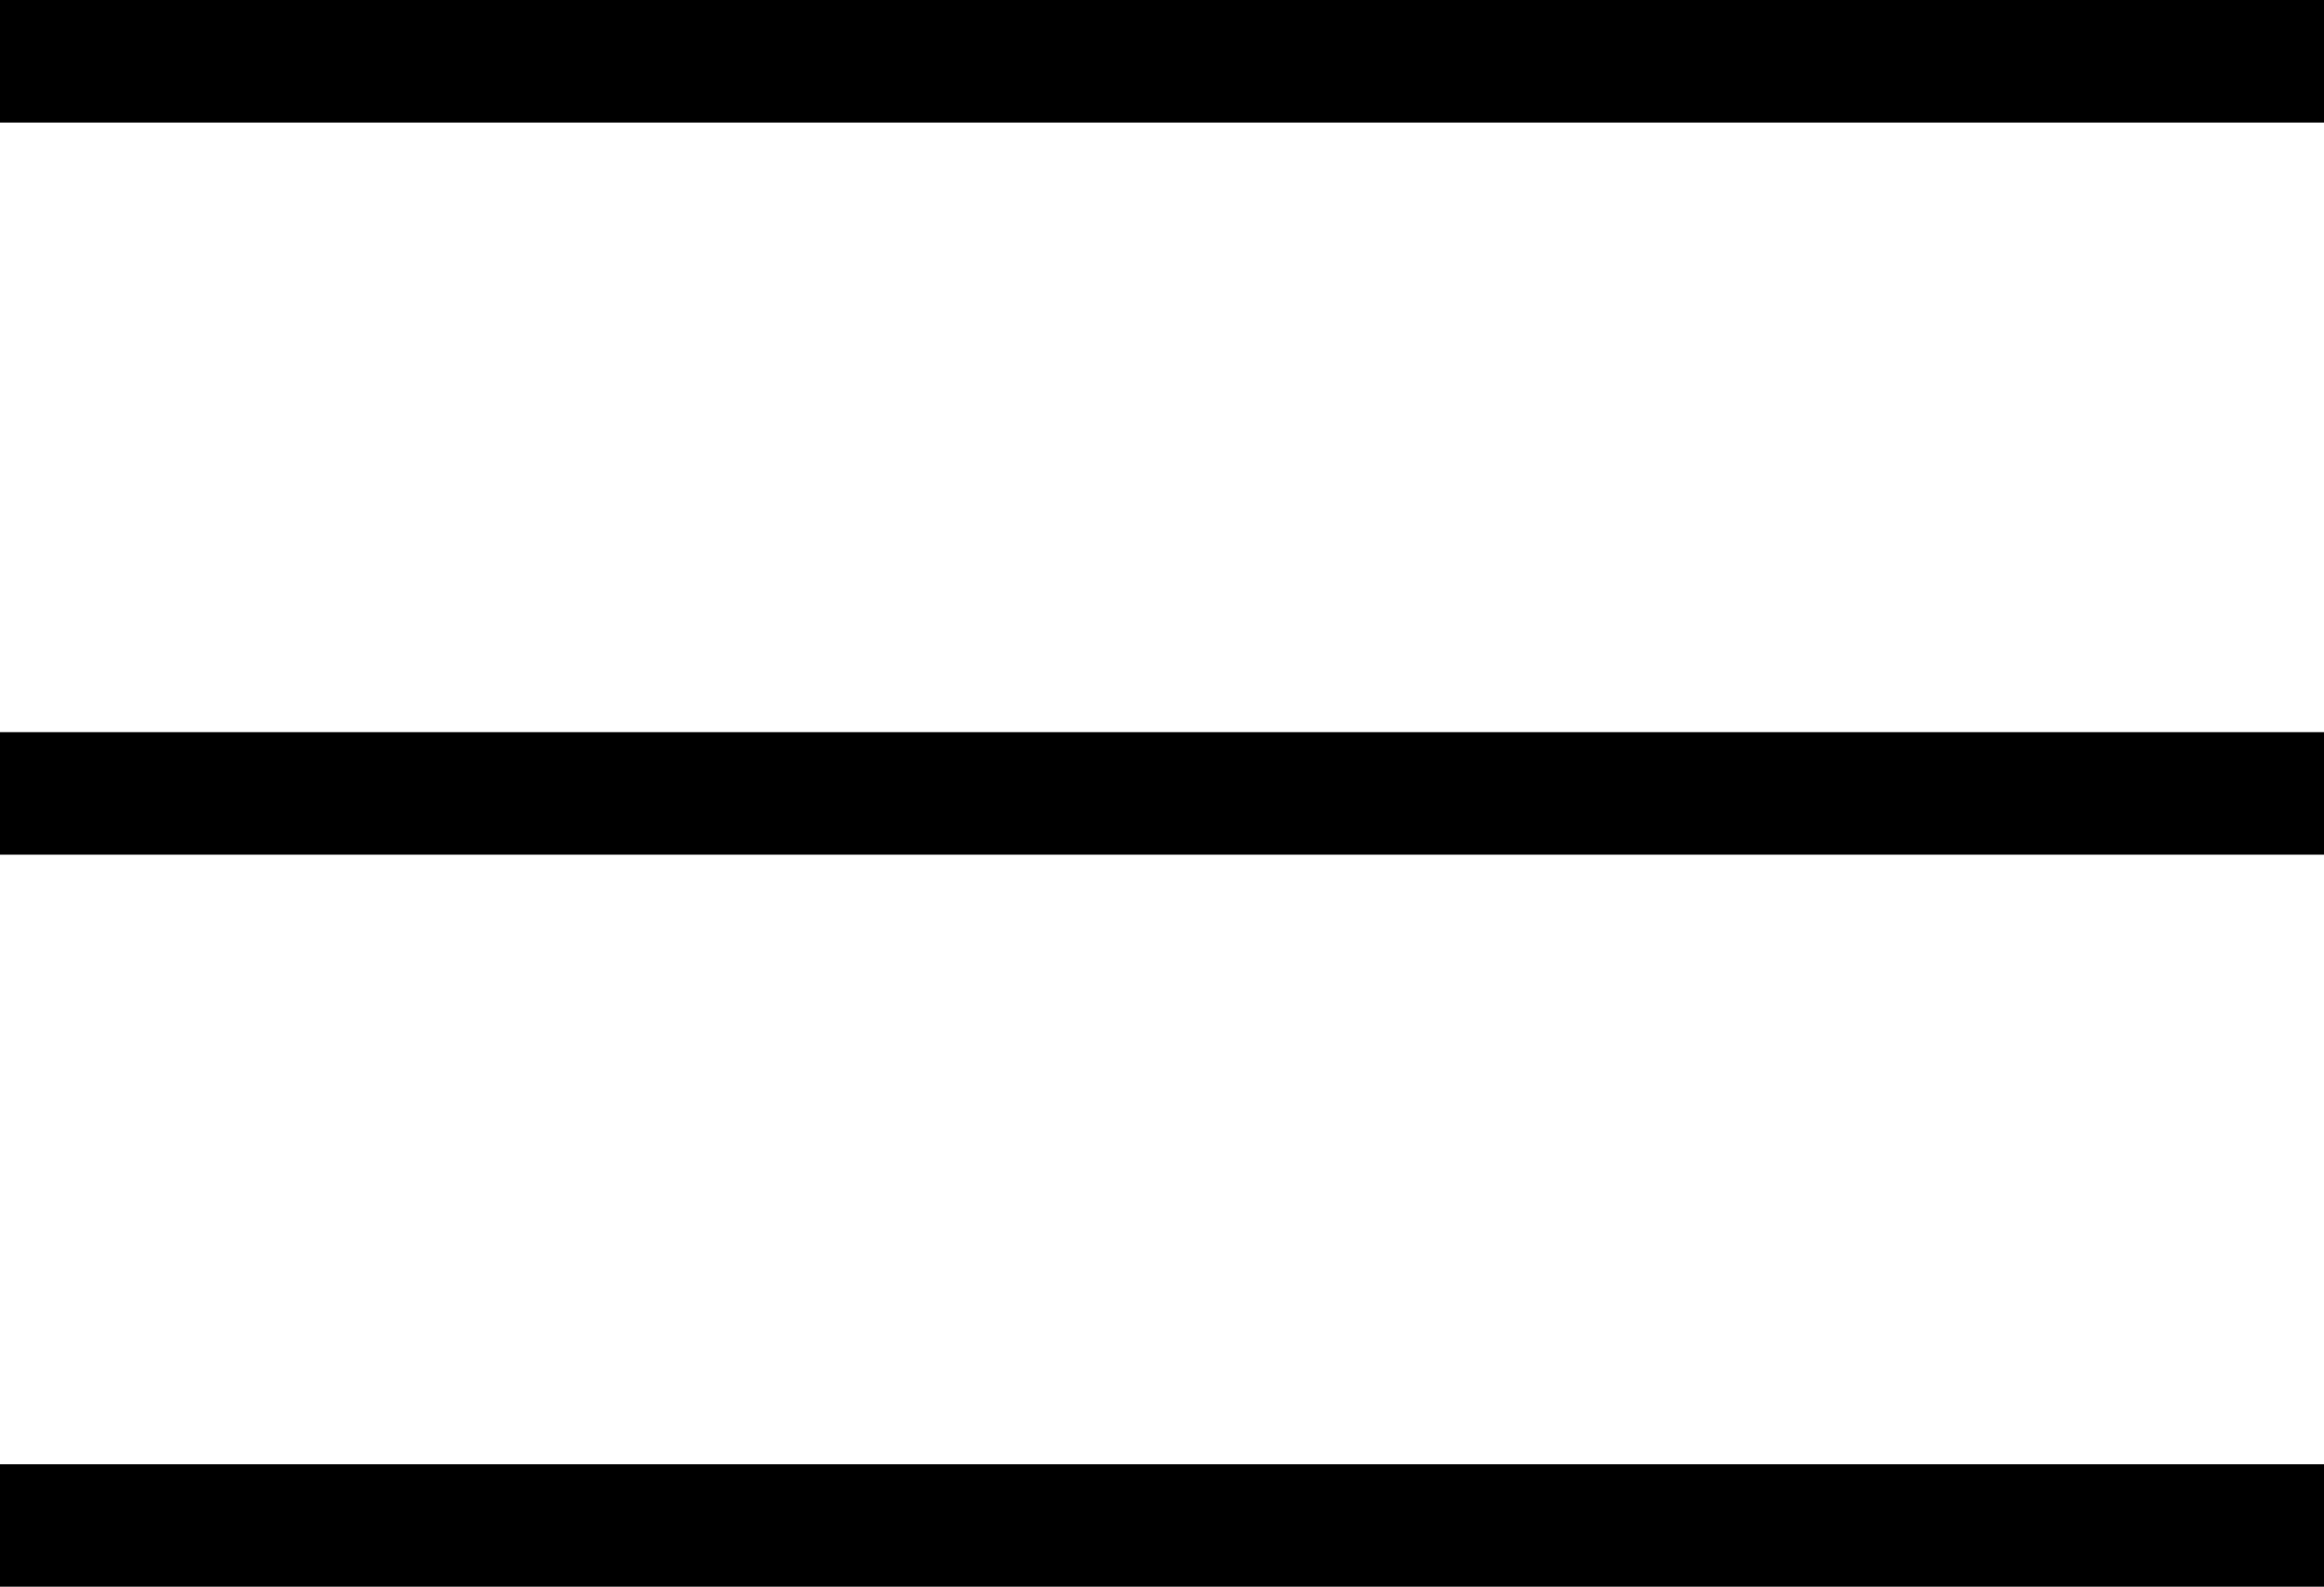 <svg xmlns="http://www.w3.org/2000/svg" width="18.968" height="12.949" viewBox="0 0 18.968 12.949">
  <g id="Group_230" data-name="Group 230" transform="translate(-348.532 -29.525)">
    <g id="Group_183" data-name="Group 183">
      <line id="Line_11" data-name="Line 11" x2="18.968" transform="translate(348.532 30.025)" fill="none" stroke="#000" stroke-width="1"/>
      <line id="Line_12" data-name="Line 12" x2="18.968" transform="translate(348.532 36)" fill="none" stroke="#000" stroke-width="1"/>
      <line id="Line_13" data-name="Line 13" x2="18.968" transform="translate(348.532 41.975)" fill="none" stroke="#000" stroke-width="1"/>
    </g>
  </g>
</svg>
